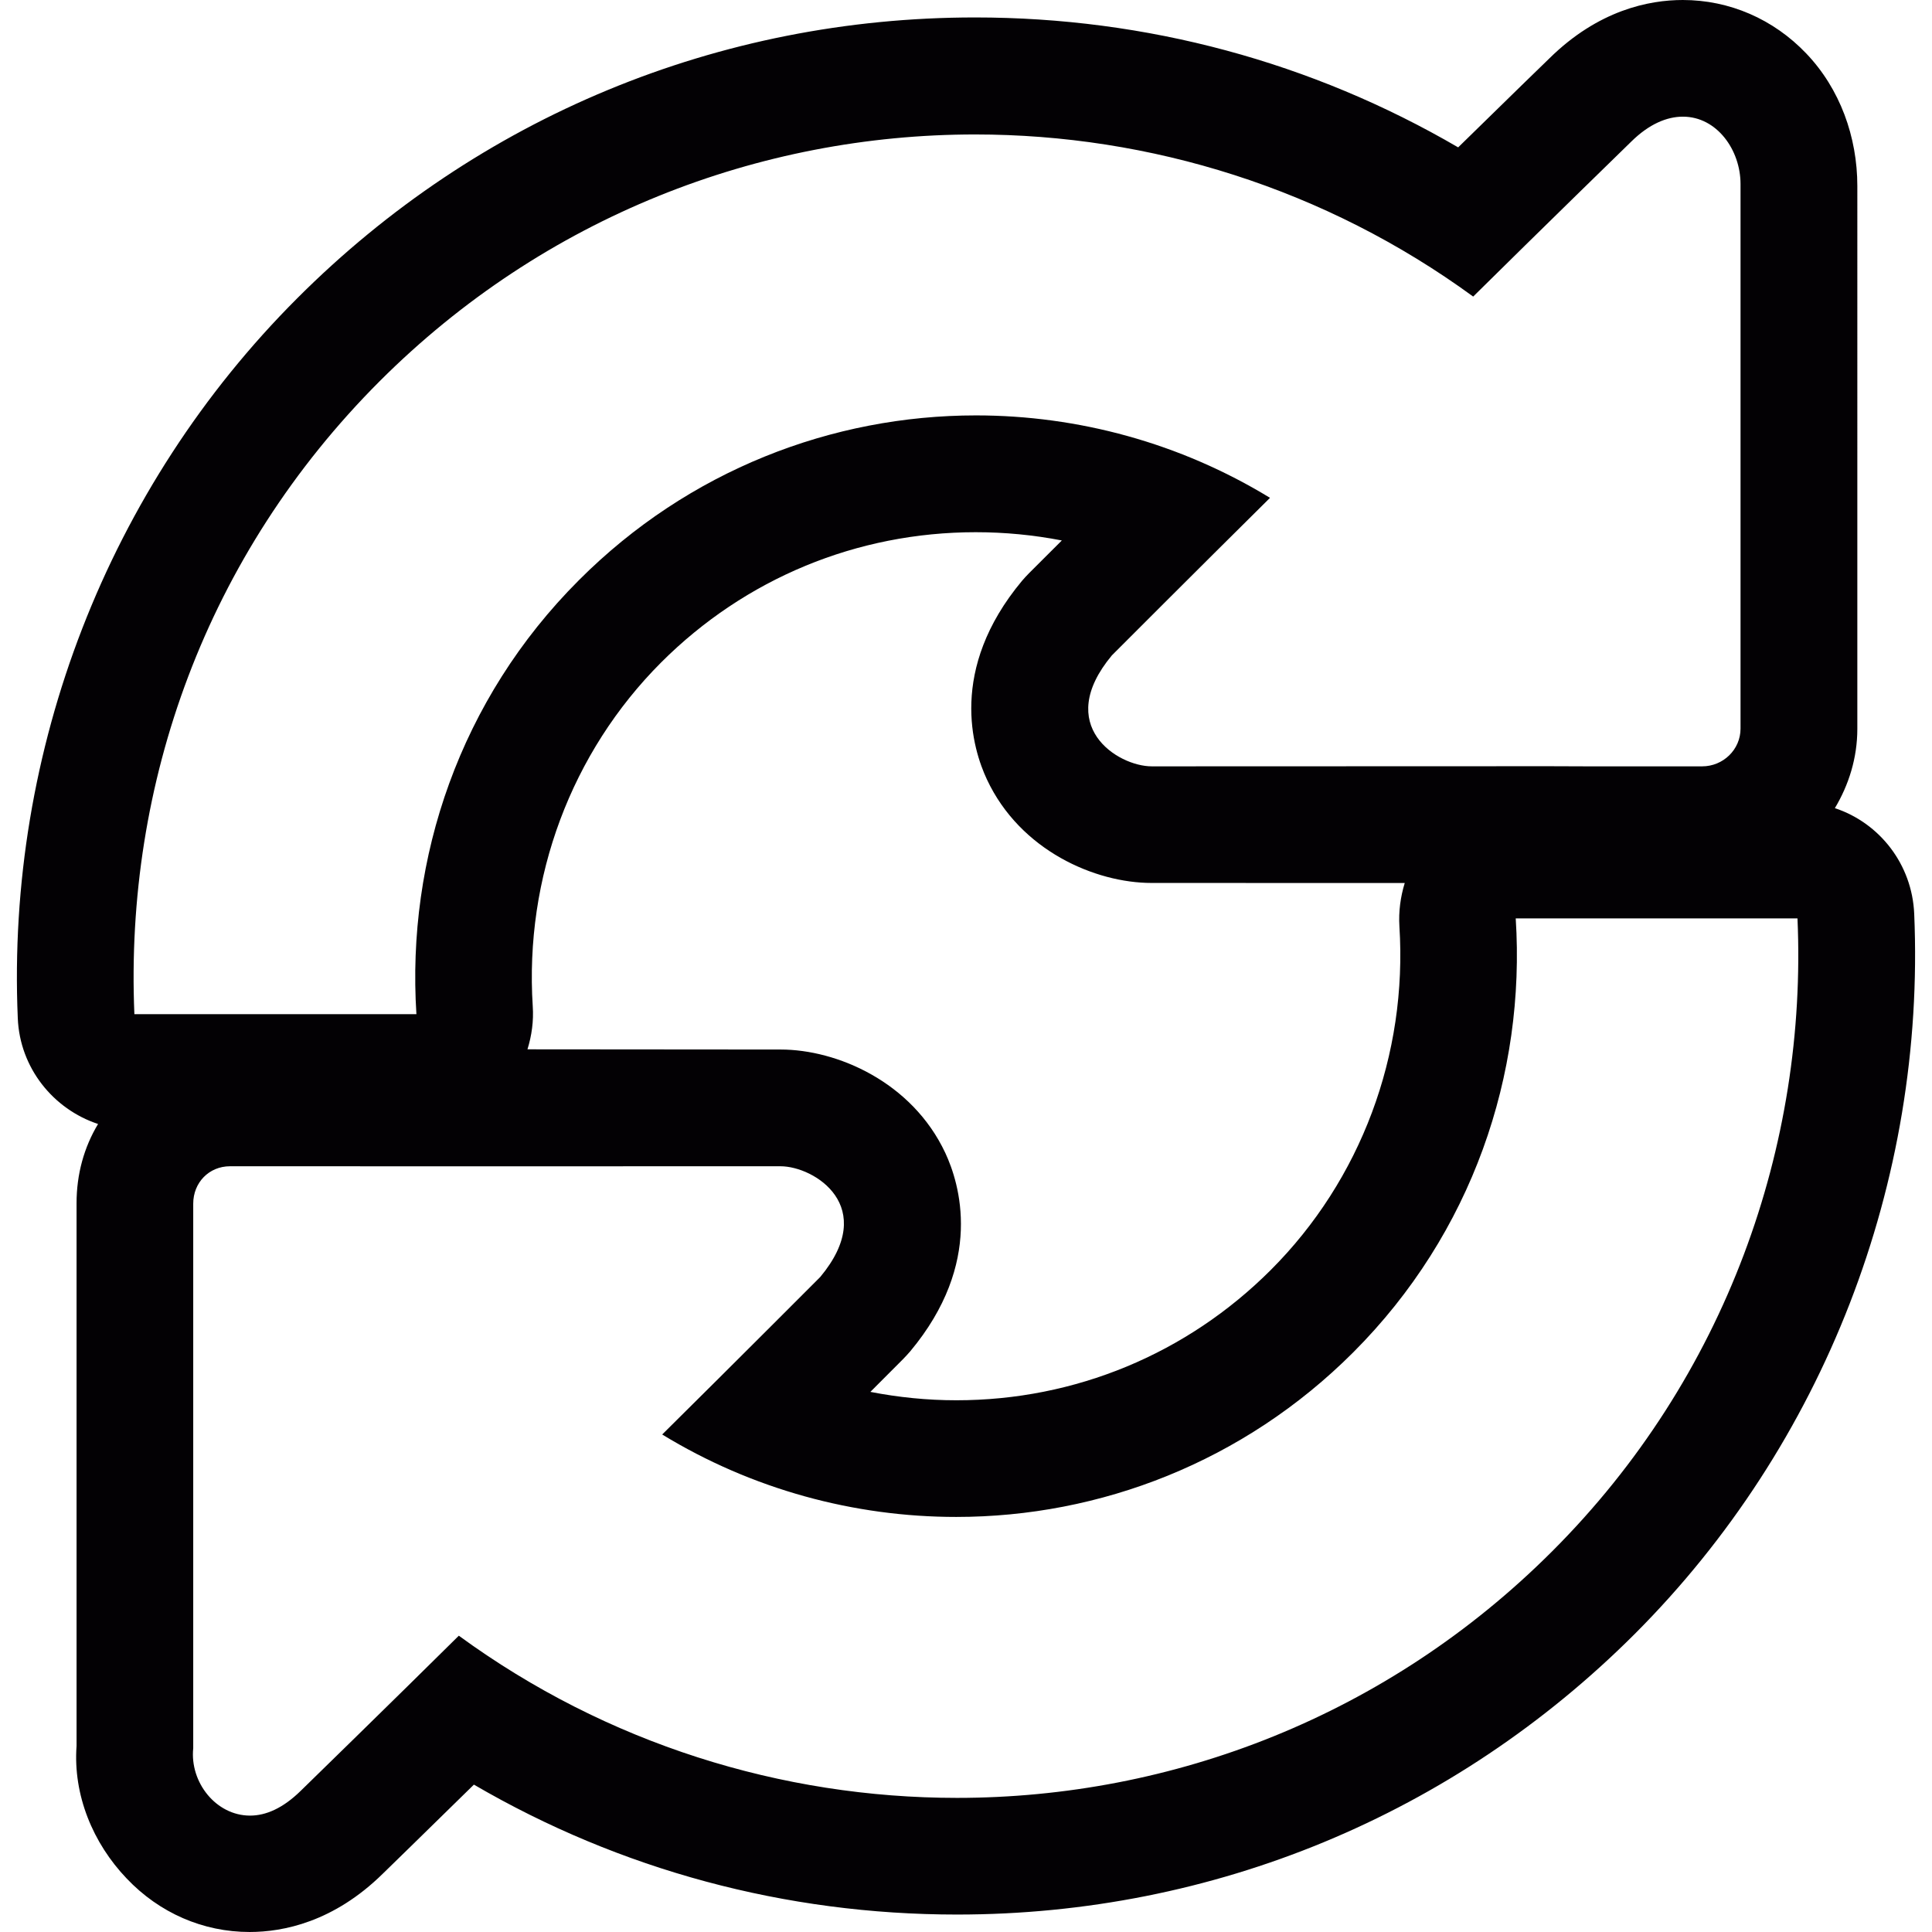 <?xml version="1.0" encoding="iso-8859-1"?>
<!-- Generator: Adobe Illustrator 18.1.1, SVG Export Plug-In . SVG Version: 6.00 Build 0)  -->
<svg version="1.1" id="Capa_1" xmlns="http://www.w3.org/2000/svg" xmlns:xlink="http://www.w3.org/1999/xlink" x="0px" y="0px"
	 viewBox="0 0 28.566 28.566" style="enable-background:new 0 0 28.566 28.566;" xml:space="preserve">
<g>
	<path style="fill:#030104;" d="M27.13,11.949c0.206-0.344,0.332-0.743,0.332-1.172V2.751c0-0.726-0.256-1.438-0.755-1.96
		C26.222,0.282,25.571,0,24.881,0c-0.499,0-1.247,0.149-1.971,0.862c0,0-0.641,0.621-1.35,1.317
		c-2.161-1.26-4.604-1.921-7.144-1.921c-3.786,0-7.347,1.475-10.021,4.152c-2.796,2.795-4.303,6.676-4.132,10.646
		c0.03,0.733,0.524,1.344,1.187,1.563c-0.207,0.343-0.318,0.742-0.318,1.171v8.025c-0.053,0.726,0.242,1.438,0.741,1.96
		c0.484,0.51,1.13,0.791,1.818,0.791c0.498,0,1.244-0.149,1.969-0.862c0,0,0.638-0.621,1.347-1.317
		c2.161,1.26,4.604,1.921,7.144,1.921c3.785,0,7.346-1.475,10.021-4.15c2.795-2.797,4.301-6.678,4.131-10.646
		C28.272,12.779,27.791,12.168,27.13,11.949z M5.615,5.635c2.434-2.432,5.616-3.647,8.803-3.647c2.588,0,5.177,0.801,7.364,2.397
		c0.955-0.945,2.338-2.292,2.338-2.292c0.265-0.261,0.528-0.368,0.763-0.368c0.503,0,0.852,0.493,0.852,0.996v8.052
		c0,0.312-0.259,0.558-0.567,0.558h-1.139c-0.31,0-0.563,0-0.563,0s-0.254-0.002-0.562-0.002l-5.854,0.002c-0.006,0-0.014,0-0.02,0
		c-0.506,0-1.455-0.602-0.59-1.641c0,0,1.252-1.254,2.338-2.329c-1.33-0.812-2.839-1.219-4.348-1.219
		c-2.125,0-4.249,0.812-5.87,2.436c-1.761,1.76-2.551,4.112-2.403,6.417h-4.17C1.843,11.591,3.044,8.207,5.615,5.635z M18.79,18.777
		c-1.241,1.241-2.894,1.927-4.649,1.927c-0.431,0-0.855-0.043-1.272-0.124c0.295-0.295,0.484-0.485,0.484-0.485
		c0.036-0.036,0.069-0.074,0.104-0.113c1.096-1.312,0.729-2.487,0.52-2.935c-0.494-1.054-1.606-1.529-2.434-1.529
		c-0.007,0-0.021,0-0.031,0l-3.713-0.003c0.063-0.203,0.093-0.42,0.078-0.637c-0.122-1.901,0.57-3.754,1.899-5.084
		c1.242-1.241,2.895-1.925,4.651-1.925c0.43,0,0.854,0.041,1.273,0.122c-0.297,0.295-0.485,0.484-0.485,0.484
		c-0.036,0.036-0.07,0.074-0.104,0.113c-1.095,1.313-0.728,2.49-0.519,2.936c0.494,1.056,1.605,1.531,2.434,1.531
		c0.009,0,0.02,0,0.031,0l3.713,0.001c-0.063,0.205-0.092,0.422-0.079,0.638C20.813,15.595,20.12,17.447,18.79,18.777z
		 M22.951,22.936c-2.434,2.434-5.615,3.647-8.802,3.647c-2.589,0-5.178-0.8-7.365-2.398c-0.955,0.946-2.337,2.293-2.337,2.293
		c-0.265,0.26-0.517,0.367-0.75,0.367c-0.504,0-0.892-0.493-0.84-0.996v-8.052c0-0.312,0.234-0.553,0.544-0.553h1.138
		c0.311,0,0.563,0,0.563,0s0.253,0.001,0.563,0.001l5.854-0.001c0.006,0,0.014,0,0.02,0c0.505,0,1.454,0.599,0.589,1.637
		c0,0-1.251,1.254-2.337,2.329c1.33,0.812,2.838,1.219,4.348,1.219c2.124,0,4.249-0.812,5.87-2.434
		c1.76-1.761,2.55-4.112,2.402-6.416h4.166C26.724,16.93,25.523,20.365,22.951,22.936z"/>
</g>
<g>
</g>
<g>
</g>
<g>
</g>
<g>
</g>
<g>
</g>
<g>
</g>
<g>
</g>
<g>
</g>
<g>
</g>
<g>
</g>
<g>
</g>
<g>
</g>
<g>
</g>
<g>
</g>
<g>
</g>
</svg>
